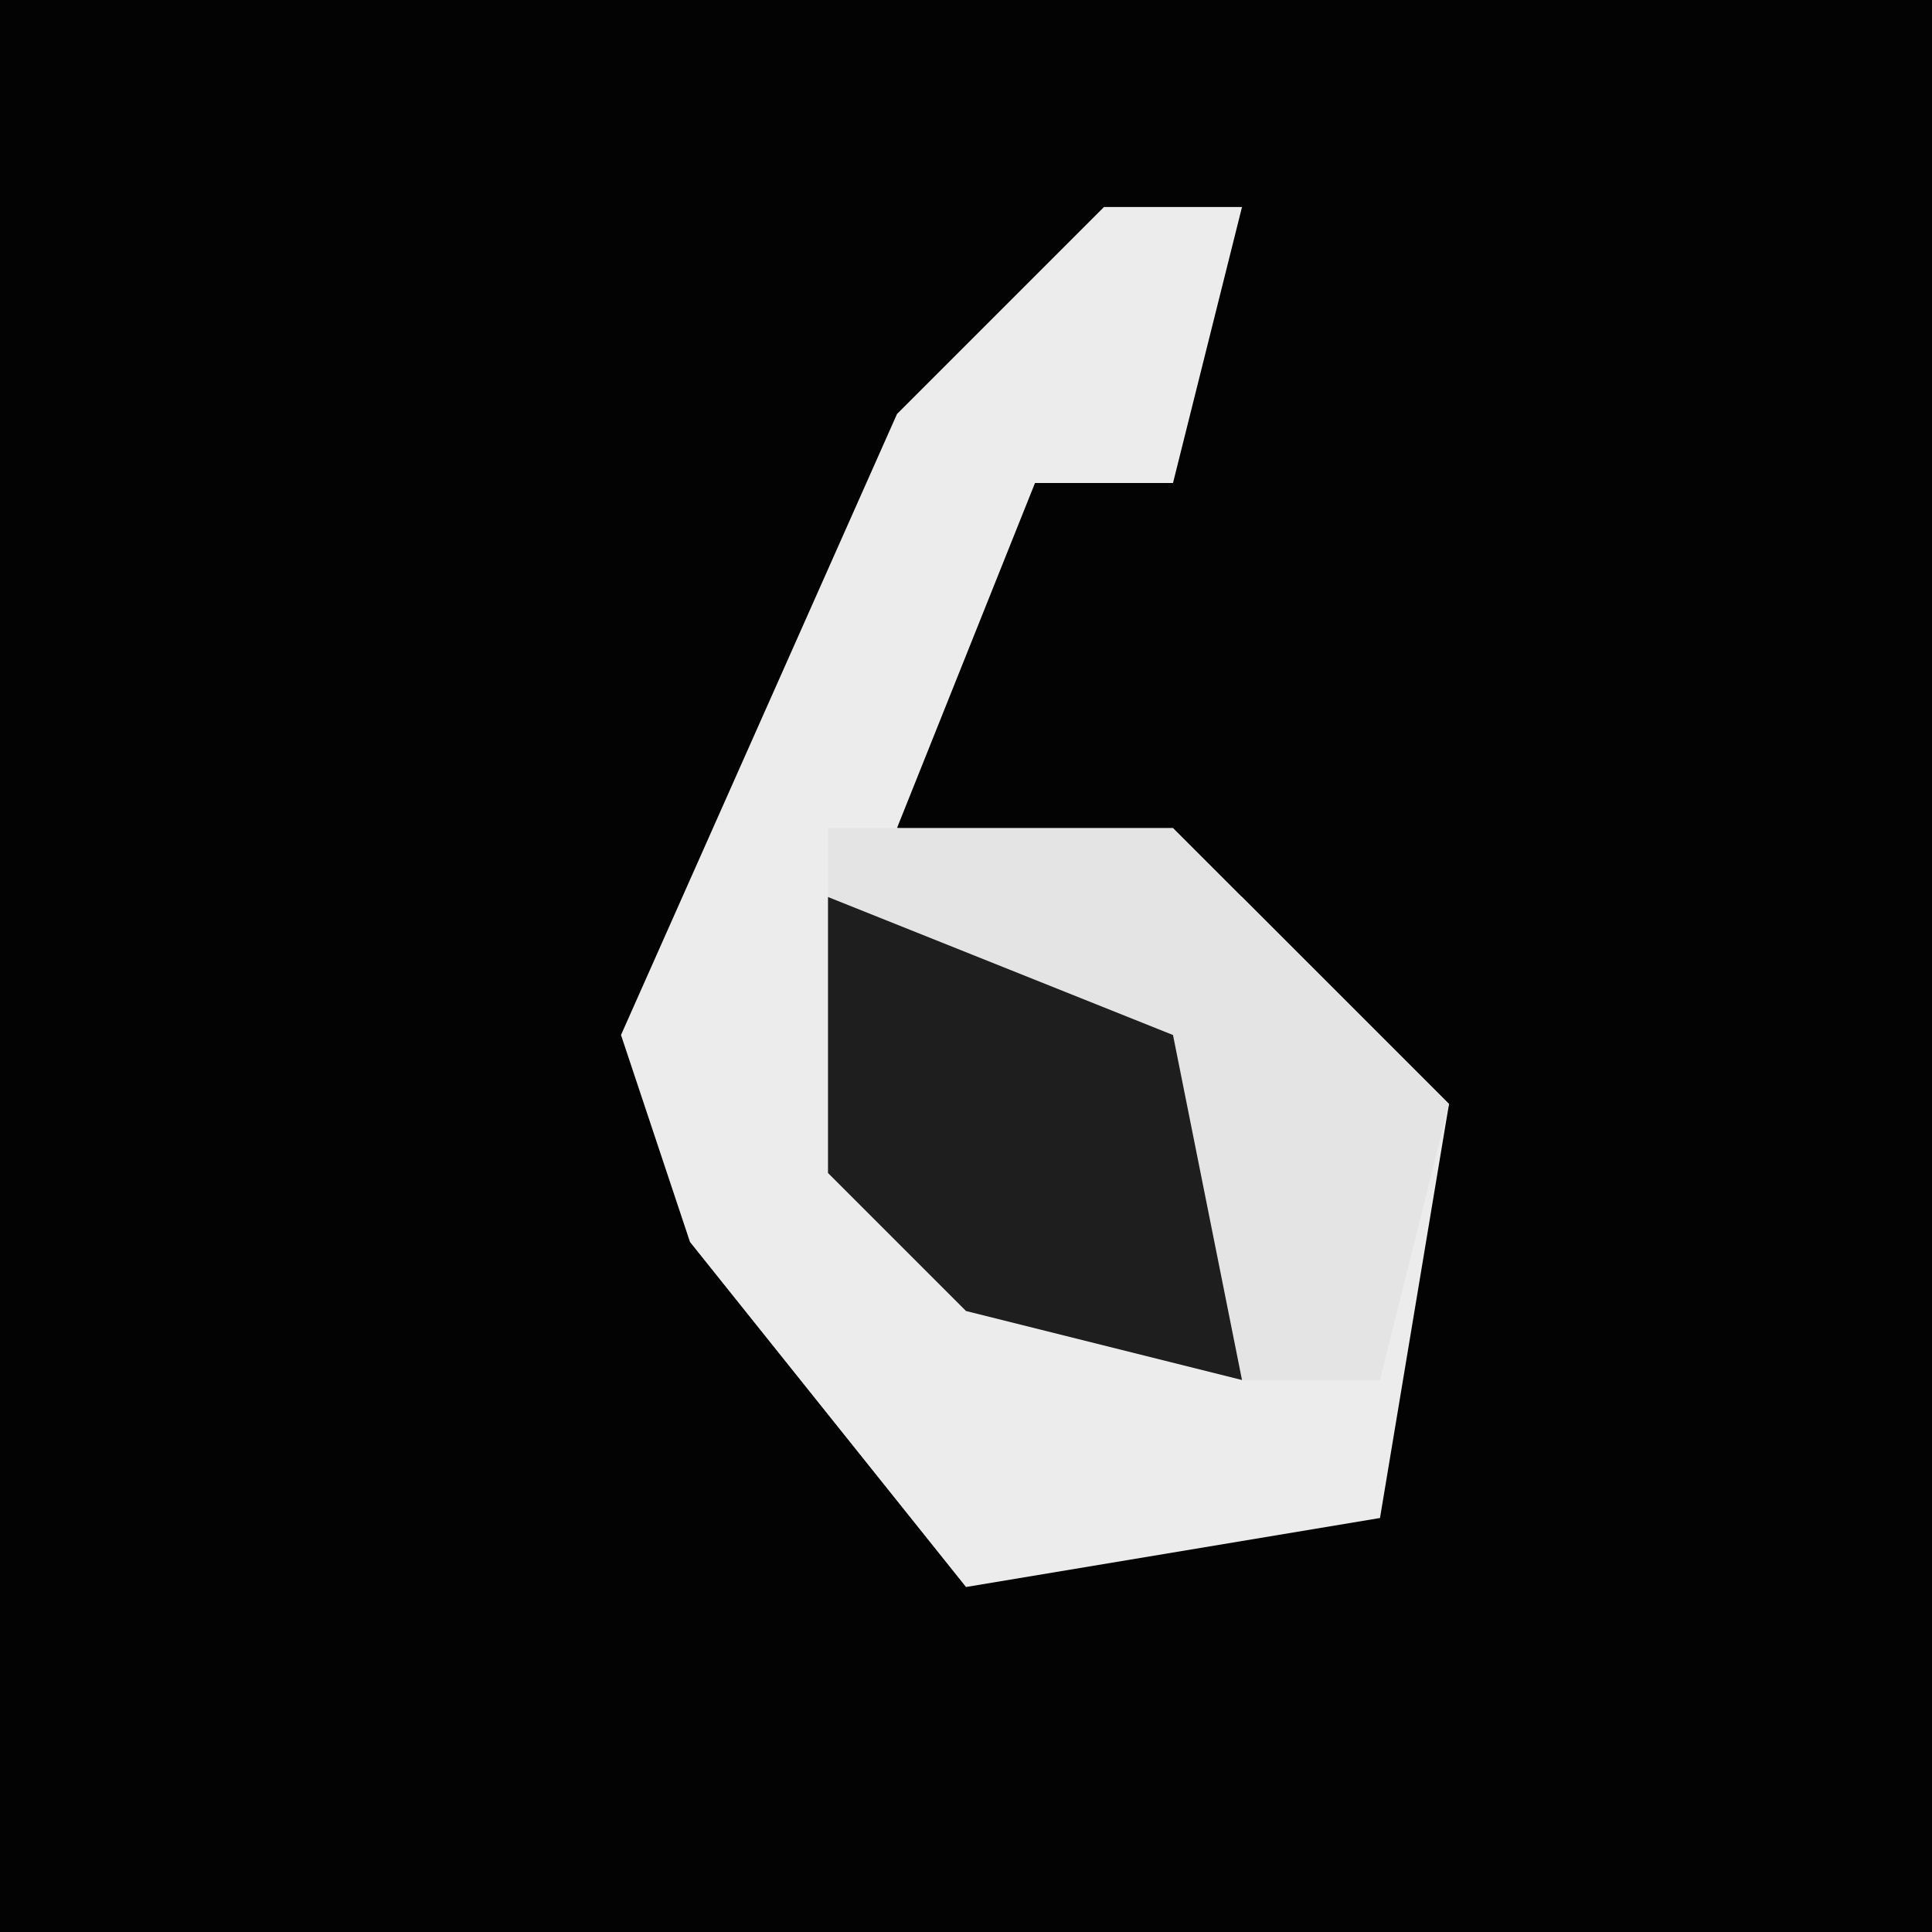 <?xml version="1.0" encoding="UTF-8"?>
<svg version="1.1" xmlns="http://www.w3.org/2000/svg" width="28" height="28">
<path d="M0,0 L28,0 L28,28 L0,28 Z " fill="#030303" transform="translate(0,0)"/>
<path d="M0,0 L2,0 L1,4 L-1,4 L-3,9 L2,10 L5,13 L4,19 L-2,20 L-6,15 L-7,12 L-3,3 Z " fill="#ECECEC" transform="translate(16,3)"/>
<path d="M0,0 L5,0 L9,4 L8,8 L6,8 L2,7 L0,5 Z " fill="#E4E4E4" transform="translate(12,12)"/>
<path d="M0,0 L5,2 L6,7 L2,6 L0,4 Z " fill="#1E1E1E" transform="translate(12,13)"/>
</svg>
